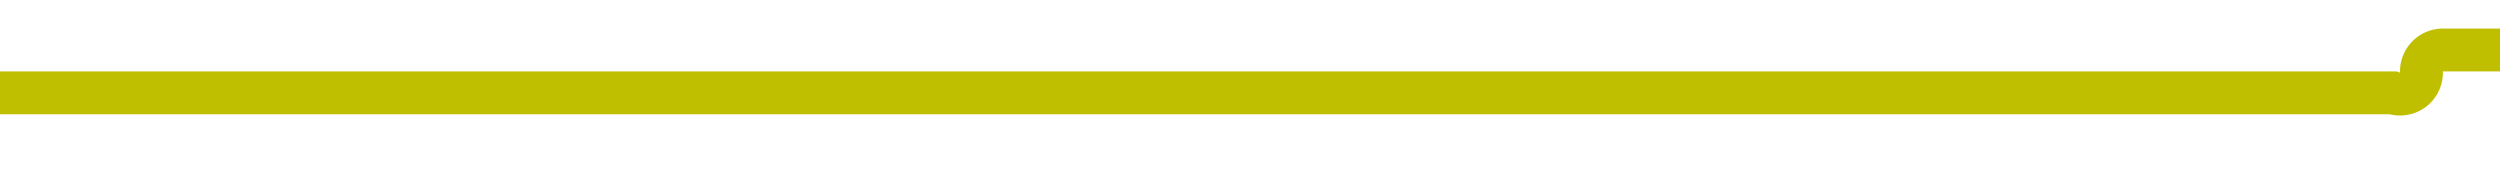 ﻿<?xml version="1.0" encoding="utf-8"?>
<svg version="1.1" xmlns:xlink="http://www.w3.org/1999/xlink" width="175px" height="12px" preserveAspectRatio="xMinYMid meet" viewBox="248 576  175 10" xmlns="http://www.w3.org/2000/svg">
  <path d="M 248 581.5  L 415.5 581.5  A 1.5 1.5 0 0 0 417.5 580 A 1.5 1.5 0 0 1 419 578.5 L 583 578.5  " stroke-width="3" stroke="#bfbf00" fill="none" />
  <path d="M 577.839 574.561  L 581.779 578.5  L 577.839 582.439  L 579.961 584.561  L 584.961 579.561  L 586.021 578.5  L 584.961 577.439  L 579.961 572.439  L 577.839 574.561  Z " fill-rule="nonzero" fill="#bfbf00" stroke="none" />
</svg>